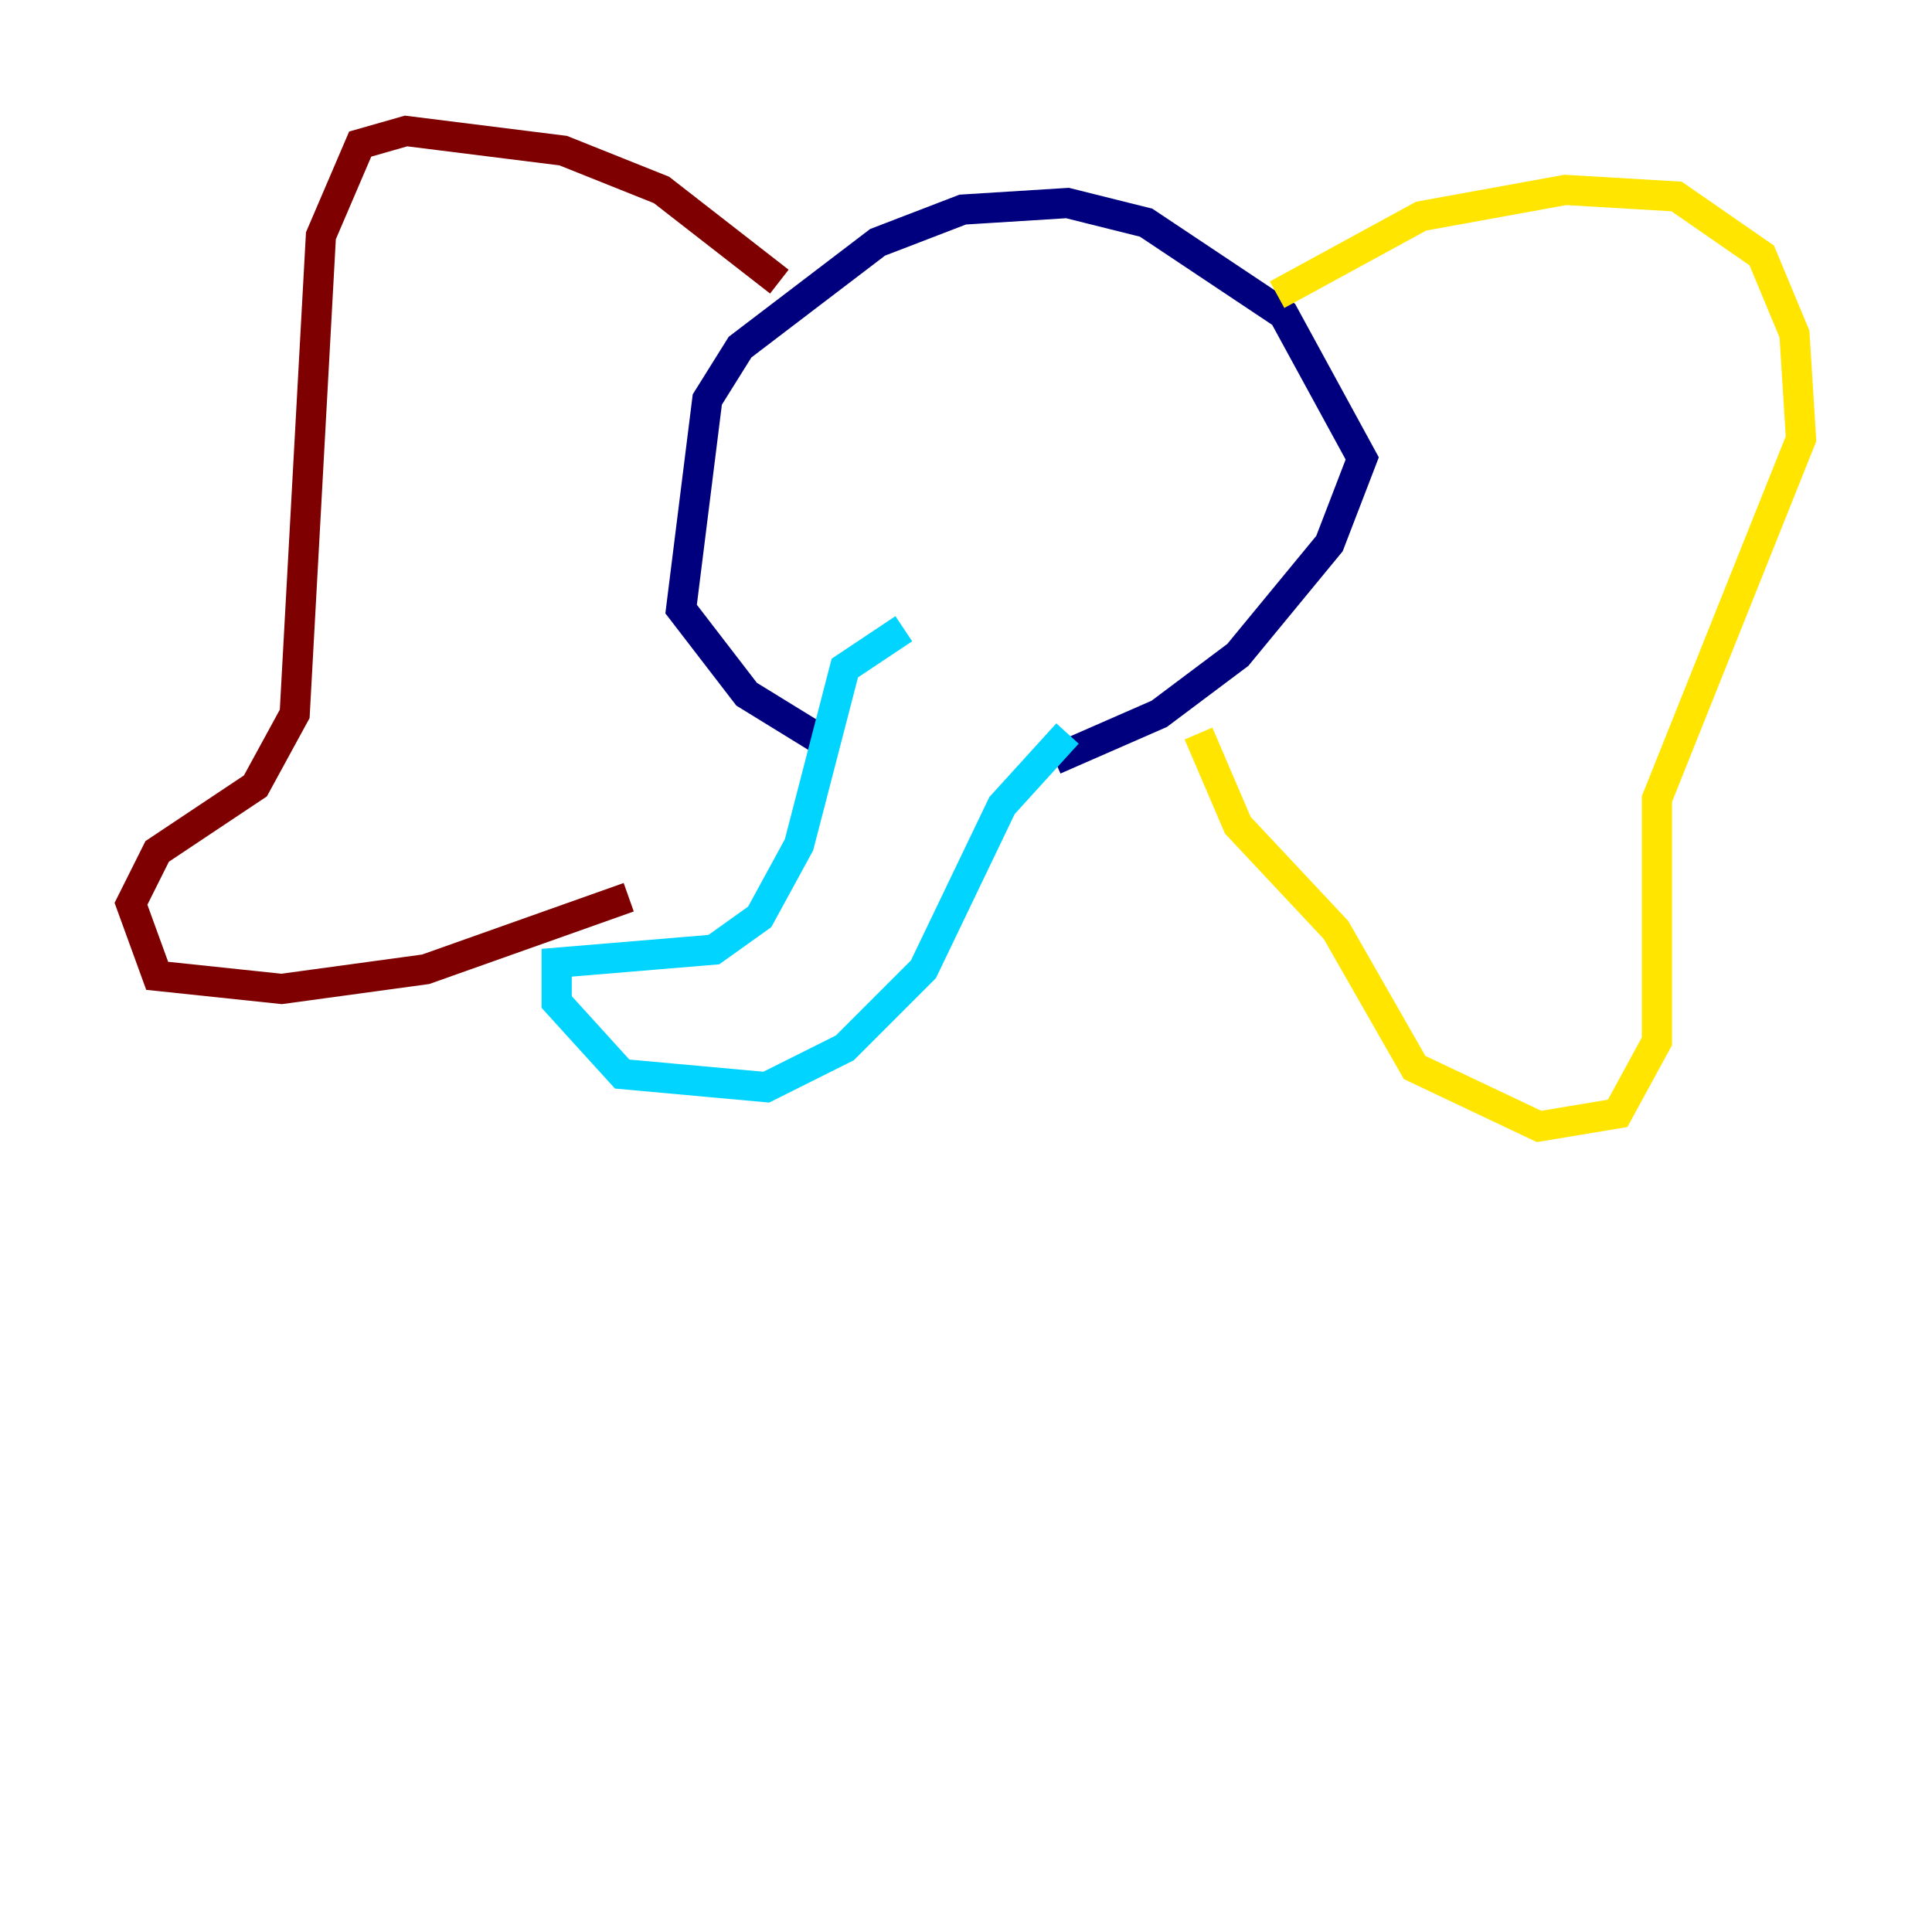 <?xml version="1.0" encoding="utf-8" ?>
<svg baseProfile="tiny" height="128" version="1.2" viewBox="0,0,128,128" width="128" xmlns="http://www.w3.org/2000/svg" xmlns:ev="http://www.w3.org/2001/xml-events" xmlns:xlink="http://www.w3.org/1999/xlink"><defs /><polyline fill="none" points="55.105,49.464 49.464,45.993 45.125,40.352 46.861,26.468 49.031,22.997 58.142,16.054 63.783,13.885 70.725,13.451 75.932,14.752 85.044,20.827 90.251,30.373 88.081,36.014 82.007,43.39 76.8,47.295 69.858,50.332" stroke="#00007f" stroke-width="2" /><polyline fill="none" points="59.878,41.654 55.973,44.258 52.936,55.973 50.332,60.746 47.295,62.915 36.881,63.783 36.881,66.386 41.22,71.159 50.766,72.027 55.973,69.424 61.18,64.217 66.386,53.37 70.725,48.597" stroke="#00d4ff" stroke-width="2" /><polyline fill="none" points="84.61,19.525 94.156,14.319 103.702,12.583 111.078,13.017 116.719,16.922 118.888,22.129 119.322,29.071 109.776,52.936 109.776,68.99 107.173,73.763 101.966,74.63 93.722,70.725 88.515,61.614 82.007,54.671 79.403,48.597" stroke="#ffe500" stroke-width="2" /><polyline fill="none" points="51.634,18.658 43.824,12.583 37.315,9.98 26.902,8.678 23.864,9.546 21.261,15.62 19.525,47.295 16.922,52.068 10.414,56.407 8.678,59.878 10.414,64.651 18.658,65.519 28.203,64.217 41.654,59.444" stroke="#7f0000" stroke-width="2" /></svg>
